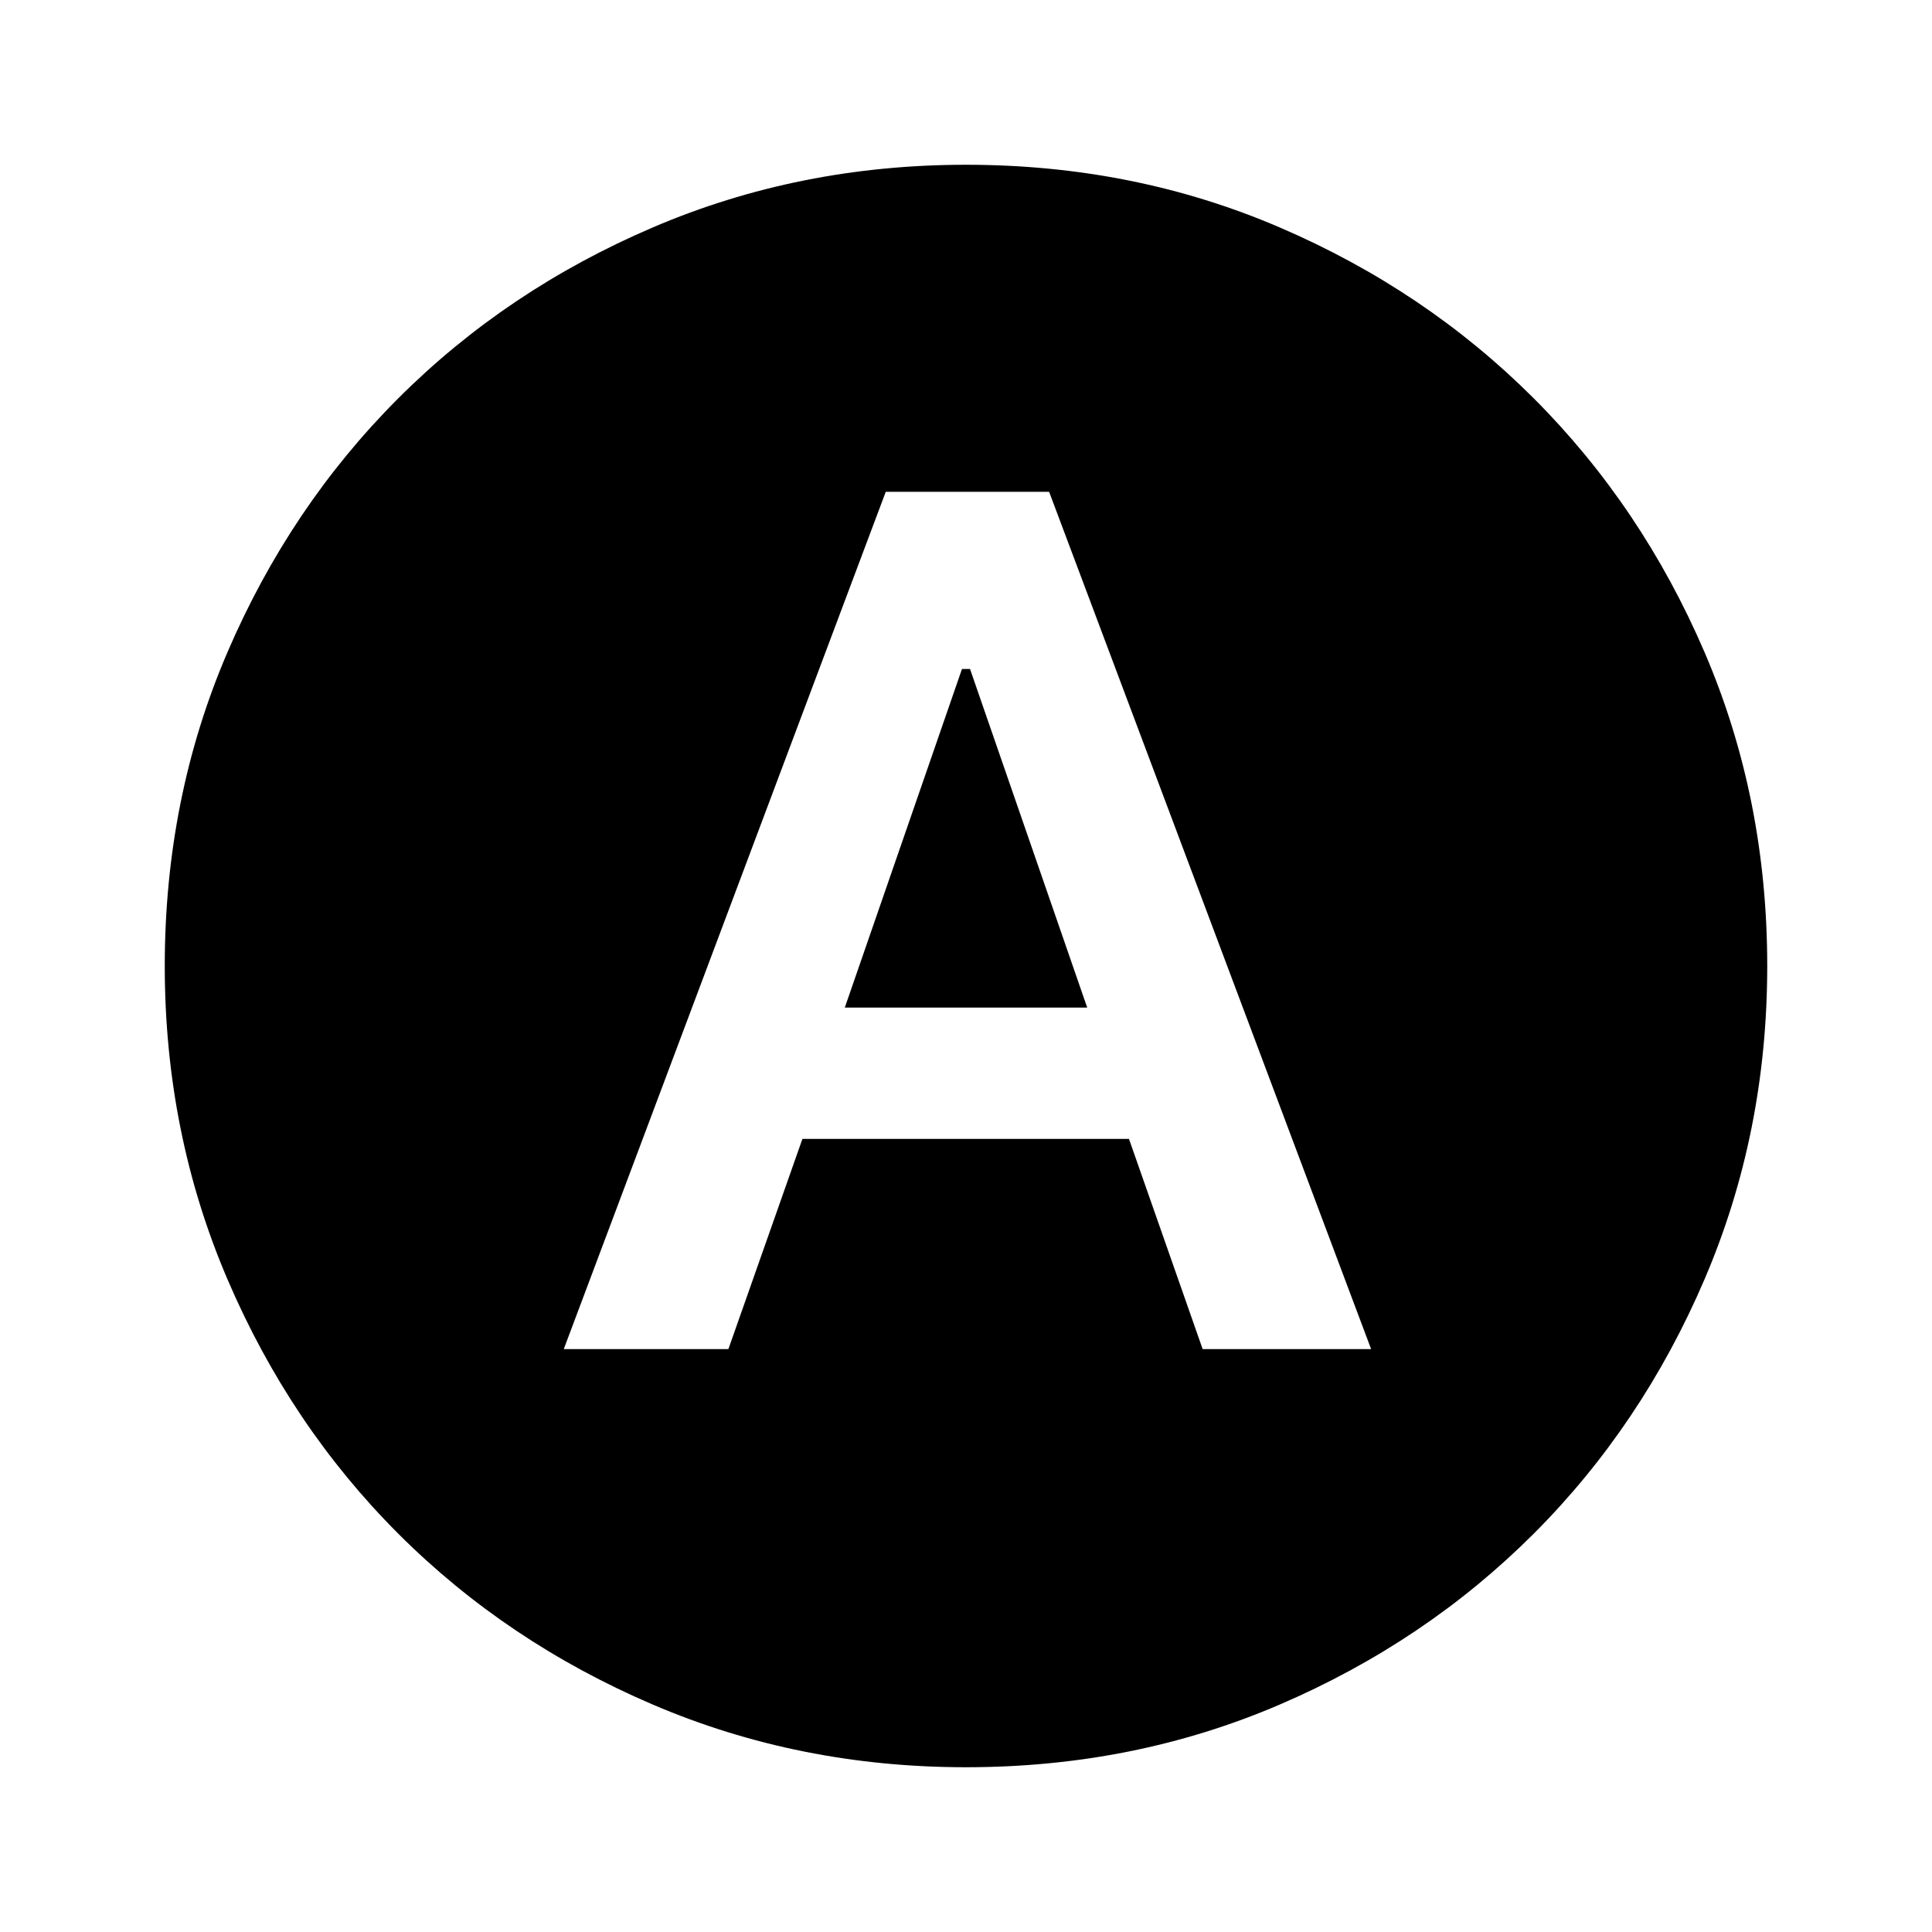 <svg xmlns="http://www.w3.org/2000/svg" height="24" viewBox="0 -960 960 960" width="24"><path d="M280.13-289.63h81.8l36.79-104.46h162.26l36.61 104.46h83.71l-160-426h-81.17l-160 426Zm139.65-169.72L478-627.59h4l58.22 168.24H419.78ZM480-81.87q-82.91 0-155.59-31.12-72.69-31.12-126.5-84.92-53.8-53.81-84.92-126.5Q81.87-397.09 81.87-480q0-83.41 31.12-155.84 31.12-72.44 84.92-126.25 53.81-53.8 126.5-84.92 72.68-31.12 155.59-31.12 83.41 0 155.84 31.12 72.44 31.12 126.25 84.92 53.8 53.81 84.92 126.25 31.12 72.43 31.12 155.84 0 82.91-31.12 155.59-31.12 72.69-84.92 126.5-53.81 53.8-126.25 84.92Q563.41-81.87 480-81.87Z"/></svg>